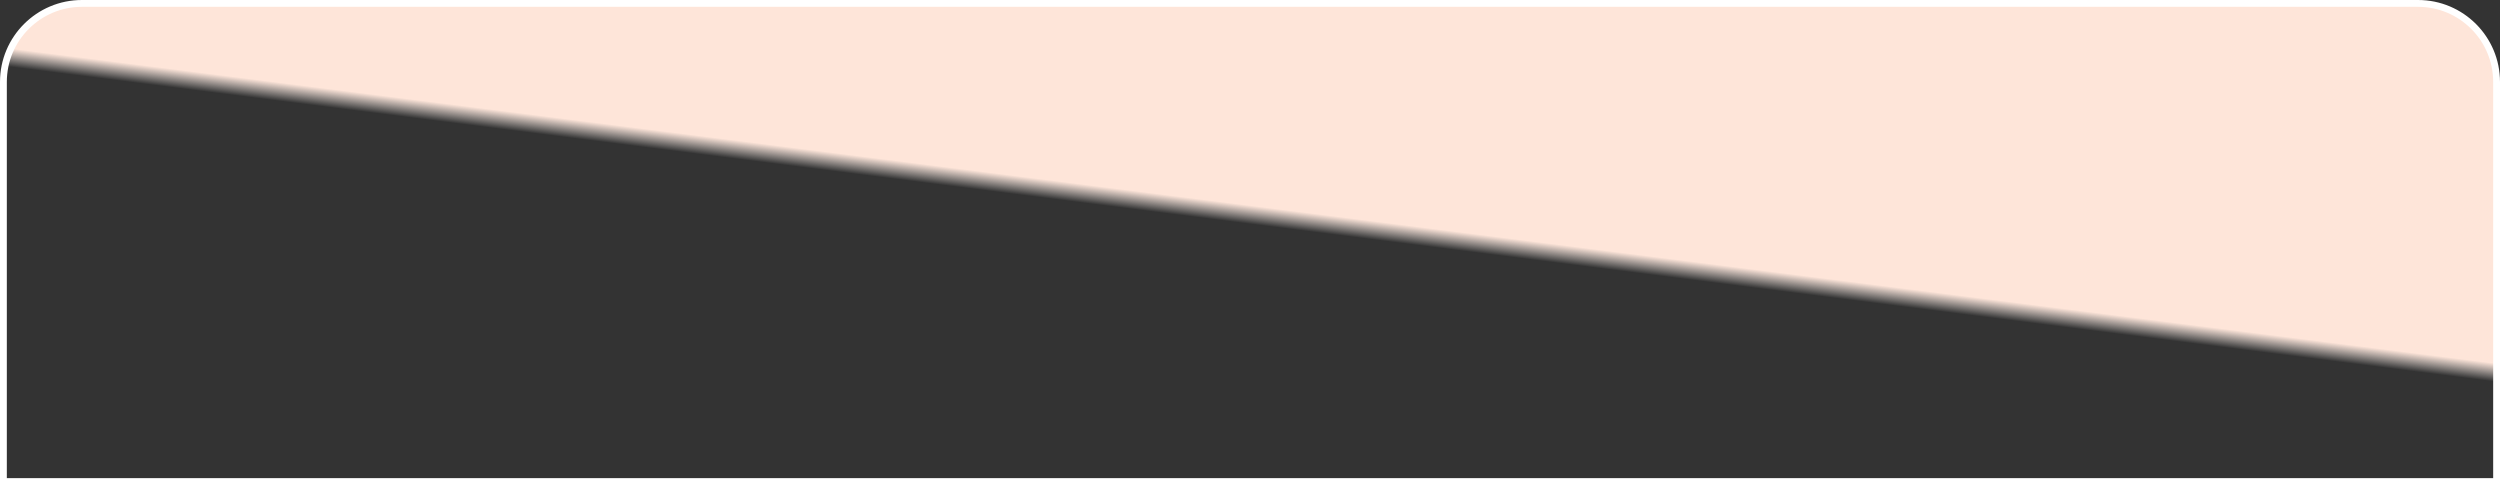<?xml version="1.0" encoding="UTF-8"?>
<svg width="366px" height="71px" viewBox="0 0 366 71" version="1.1" xmlns="http://www.w3.org/2000/svg" xmlns:xlink="http://www.w3.org/1999/xlink">
    <rect x="0" y="0" width="366" height="71" fill="#333333" stroke="none"/>
    <title>矩形 6</title>
    <defs>
        <linearGradient x1="59.437%" y1="48.545%" x2="57.641%" y2="51.235%" id="linearGradient-1">
            <stop stop-color="#FEE5D9" offset="0%"></stop>
            <stop stop-color="#FCF4F0" stop-opacity="0" offset="100%"></stop>
        </linearGradient>
    </defs>
    <g id="页面-1" stroke="none" stroke-width="1" fill="none" fill-rule="evenodd">
        <g id="详情页-2备份-2" transform="translate(-12, -203)" fill="url(#linearGradient-1)" stroke="#FFFFFF">
            <path d="M366,203.5 C369.176,203.5 372.051,204.787 374.132,206.868 C376.213,208.949 377.5,211.824 377.5,215 L377.5,273.5 L12.5,273.5 L12.5,215 C12.5,211.824 13.787,208.949 15.868,206.868 C17.949,204.787 20.824,203.5 24,203.5 Z" id="矩形-6"></path>
        </g>
    </g>
</svg>